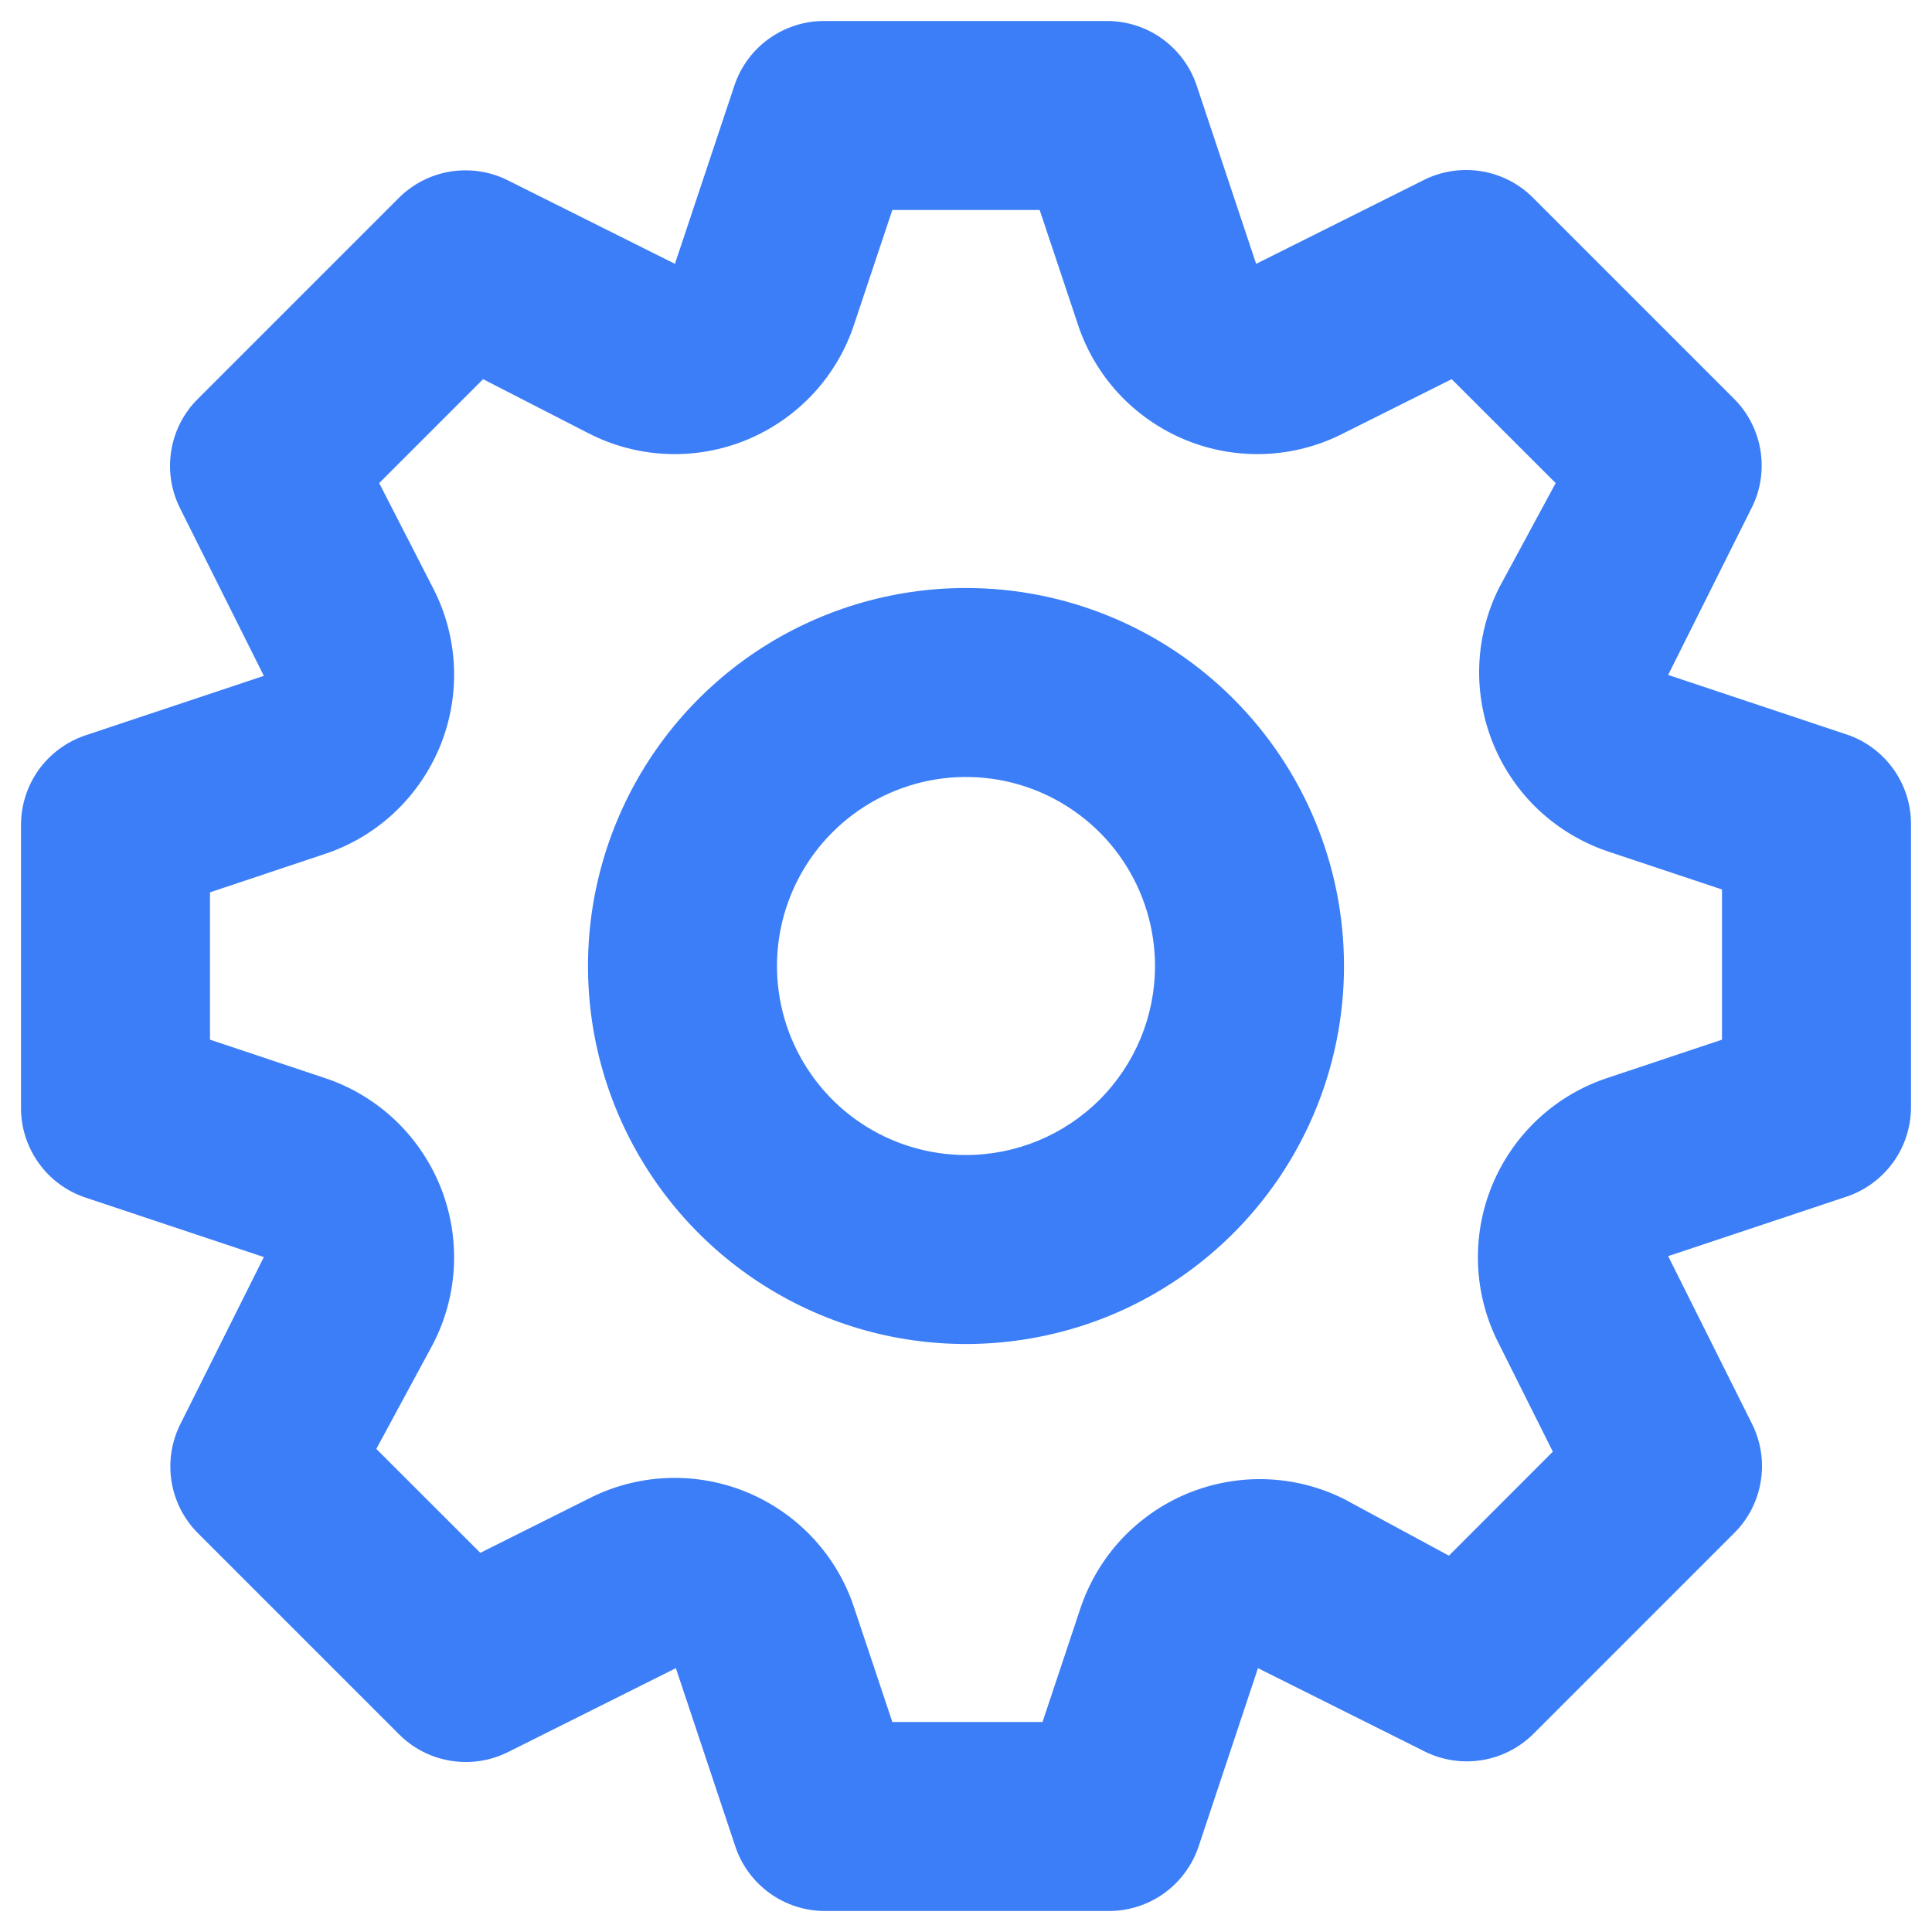 <svg width="23" height="23" viewBox="0 0 23 23" fill="none" xmlns="http://www.w3.org/2000/svg">
<path d="M21.985 8.744L19.859 8.035L20.86 6.032C20.962 5.823 20.995 5.587 20.957 5.357C20.919 5.128 20.81 4.915 20.646 4.75L18.25 2.354C18.084 2.187 17.87 2.077 17.637 2.039C17.405 2.001 17.167 2.036 16.956 2.14L14.954 3.141L14.245 1.015C14.17 0.793 14.028 0.601 13.838 0.463C13.649 0.326 13.421 0.252 13.188 0.25H9.812C9.577 0.249 9.347 0.323 9.155 0.46C8.963 0.597 8.819 0.792 8.744 1.015L8.035 3.141L6.032 2.14C5.823 2.039 5.587 2.005 5.357 2.043C5.128 2.081 4.915 2.19 4.75 2.354L2.354 4.75C2.187 4.916 2.077 5.13 2.039 5.363C2.001 5.595 2.036 5.833 2.14 6.044L3.141 8.046L1.015 8.755C0.793 8.83 0.601 8.972 0.463 9.161C0.326 9.351 0.252 9.579 0.25 9.812V13.188C0.249 13.423 0.323 13.653 0.46 13.845C0.597 14.037 0.792 14.181 1.015 14.256L3.141 14.965L2.14 16.968C2.039 17.177 2.005 17.413 2.043 17.643C2.081 17.872 2.19 18.085 2.354 18.25L4.75 20.646C4.916 20.813 5.13 20.923 5.363 20.961C5.595 21 5.833 20.964 6.044 20.86L8.046 19.859L8.755 21.985C8.83 22.209 8.974 22.402 9.166 22.54C9.358 22.677 9.588 22.751 9.824 22.75H13.199C13.435 22.751 13.665 22.677 13.857 22.54C14.048 22.402 14.192 22.209 14.268 21.985L14.976 19.859L16.979 20.86C17.187 20.959 17.421 20.991 17.648 20.953C17.875 20.915 18.085 20.808 18.25 20.646L20.646 18.25C20.813 18.084 20.923 17.87 20.961 17.637C21 17.405 20.964 17.167 20.86 16.956L19.859 14.954L21.985 14.245C22.207 14.17 22.399 14.028 22.537 13.838C22.674 13.649 22.748 13.421 22.75 13.188V9.812C22.751 9.577 22.677 9.347 22.54 9.155C22.402 8.963 22.209 8.819 21.985 8.744ZM20.5 12.377L19.15 12.828C18.84 12.928 18.555 13.095 18.315 13.317C18.076 13.539 17.888 13.81 17.763 14.112C17.639 14.414 17.582 14.739 17.596 15.065C17.61 15.391 17.695 15.71 17.845 16L18.486 17.282L17.249 18.52L16 17.845C15.711 17.701 15.396 17.621 15.073 17.61C14.751 17.599 14.431 17.658 14.133 17.781C13.835 17.905 13.568 18.091 13.348 18.327C13.129 18.564 12.963 18.844 12.861 19.15L12.411 20.5H10.623L10.172 19.15C10.072 18.84 9.905 18.555 9.683 18.315C9.461 18.076 9.19 17.888 8.888 17.763C8.586 17.639 8.261 17.582 7.935 17.596C7.609 17.61 7.29 17.695 7 17.845L5.718 18.486L4.48 17.249L5.155 16C5.305 15.71 5.39 15.391 5.404 15.065C5.418 14.739 5.361 14.414 5.237 14.112C5.112 13.81 4.924 13.539 4.685 13.317C4.445 13.095 4.16 12.928 3.85 12.828L2.5 12.377V10.623L3.85 10.172C4.16 10.072 4.445 9.905 4.685 9.683C4.924 9.461 5.112 9.19 5.237 8.888C5.361 8.586 5.418 8.261 5.404 7.935C5.39 7.609 5.305 7.29 5.155 7L4.514 5.751L5.751 4.514L7 5.155C7.29 5.305 7.609 5.39 7.935 5.404C8.261 5.418 8.586 5.361 8.888 5.237C9.19 5.112 9.461 4.924 9.683 4.685C9.905 4.445 10.072 4.16 10.172 3.85L10.623 2.5H12.377L12.828 3.85C12.928 4.16 13.095 4.445 13.317 4.685C13.539 4.924 13.81 5.112 14.112 5.237C14.414 5.361 14.739 5.418 15.065 5.404C15.391 5.39 15.71 5.305 16 5.155L17.282 4.514L18.52 5.751L17.845 7C17.701 7.288 17.621 7.605 17.61 7.927C17.599 8.249 17.658 8.57 17.781 8.867C17.905 9.165 18.091 9.432 18.327 9.652C18.564 9.871 18.844 10.037 19.15 10.139L20.5 10.589V12.377ZM11.5 7C10.61 7 9.74 7.264 9 7.758C8.26 8.253 7.683 8.956 7.343 9.778C7.002 10.6 6.913 11.505 7.086 12.378C7.26 13.251 7.689 14.053 8.318 14.682C8.947 15.311 9.749 15.74 10.622 15.914C11.495 16.087 12.4 15.998 13.222 15.658C14.044 15.317 14.747 14.74 15.242 14C15.736 13.26 16 12.39 16 11.5C16 10.306 15.526 9.162 14.682 8.318C13.838 7.474 12.694 7 11.5 7V7ZM11.5 13.75C11.055 13.75 10.62 13.618 10.25 13.371C9.88 13.124 9.592 12.772 9.421 12.361C9.251 11.95 9.206 11.498 9.293 11.061C9.38 10.625 9.594 10.224 9.909 9.909C10.224 9.594 10.625 9.38 11.061 9.293C11.498 9.206 11.95 9.251 12.361 9.421C12.772 9.592 13.124 9.88 13.371 10.25C13.618 10.62 13.75 11.055 13.75 11.5C13.75 12.097 13.513 12.669 13.091 13.091C12.669 13.513 12.097 13.75 11.5 13.75Z" fill="#3C7EF7"/>
</svg>
